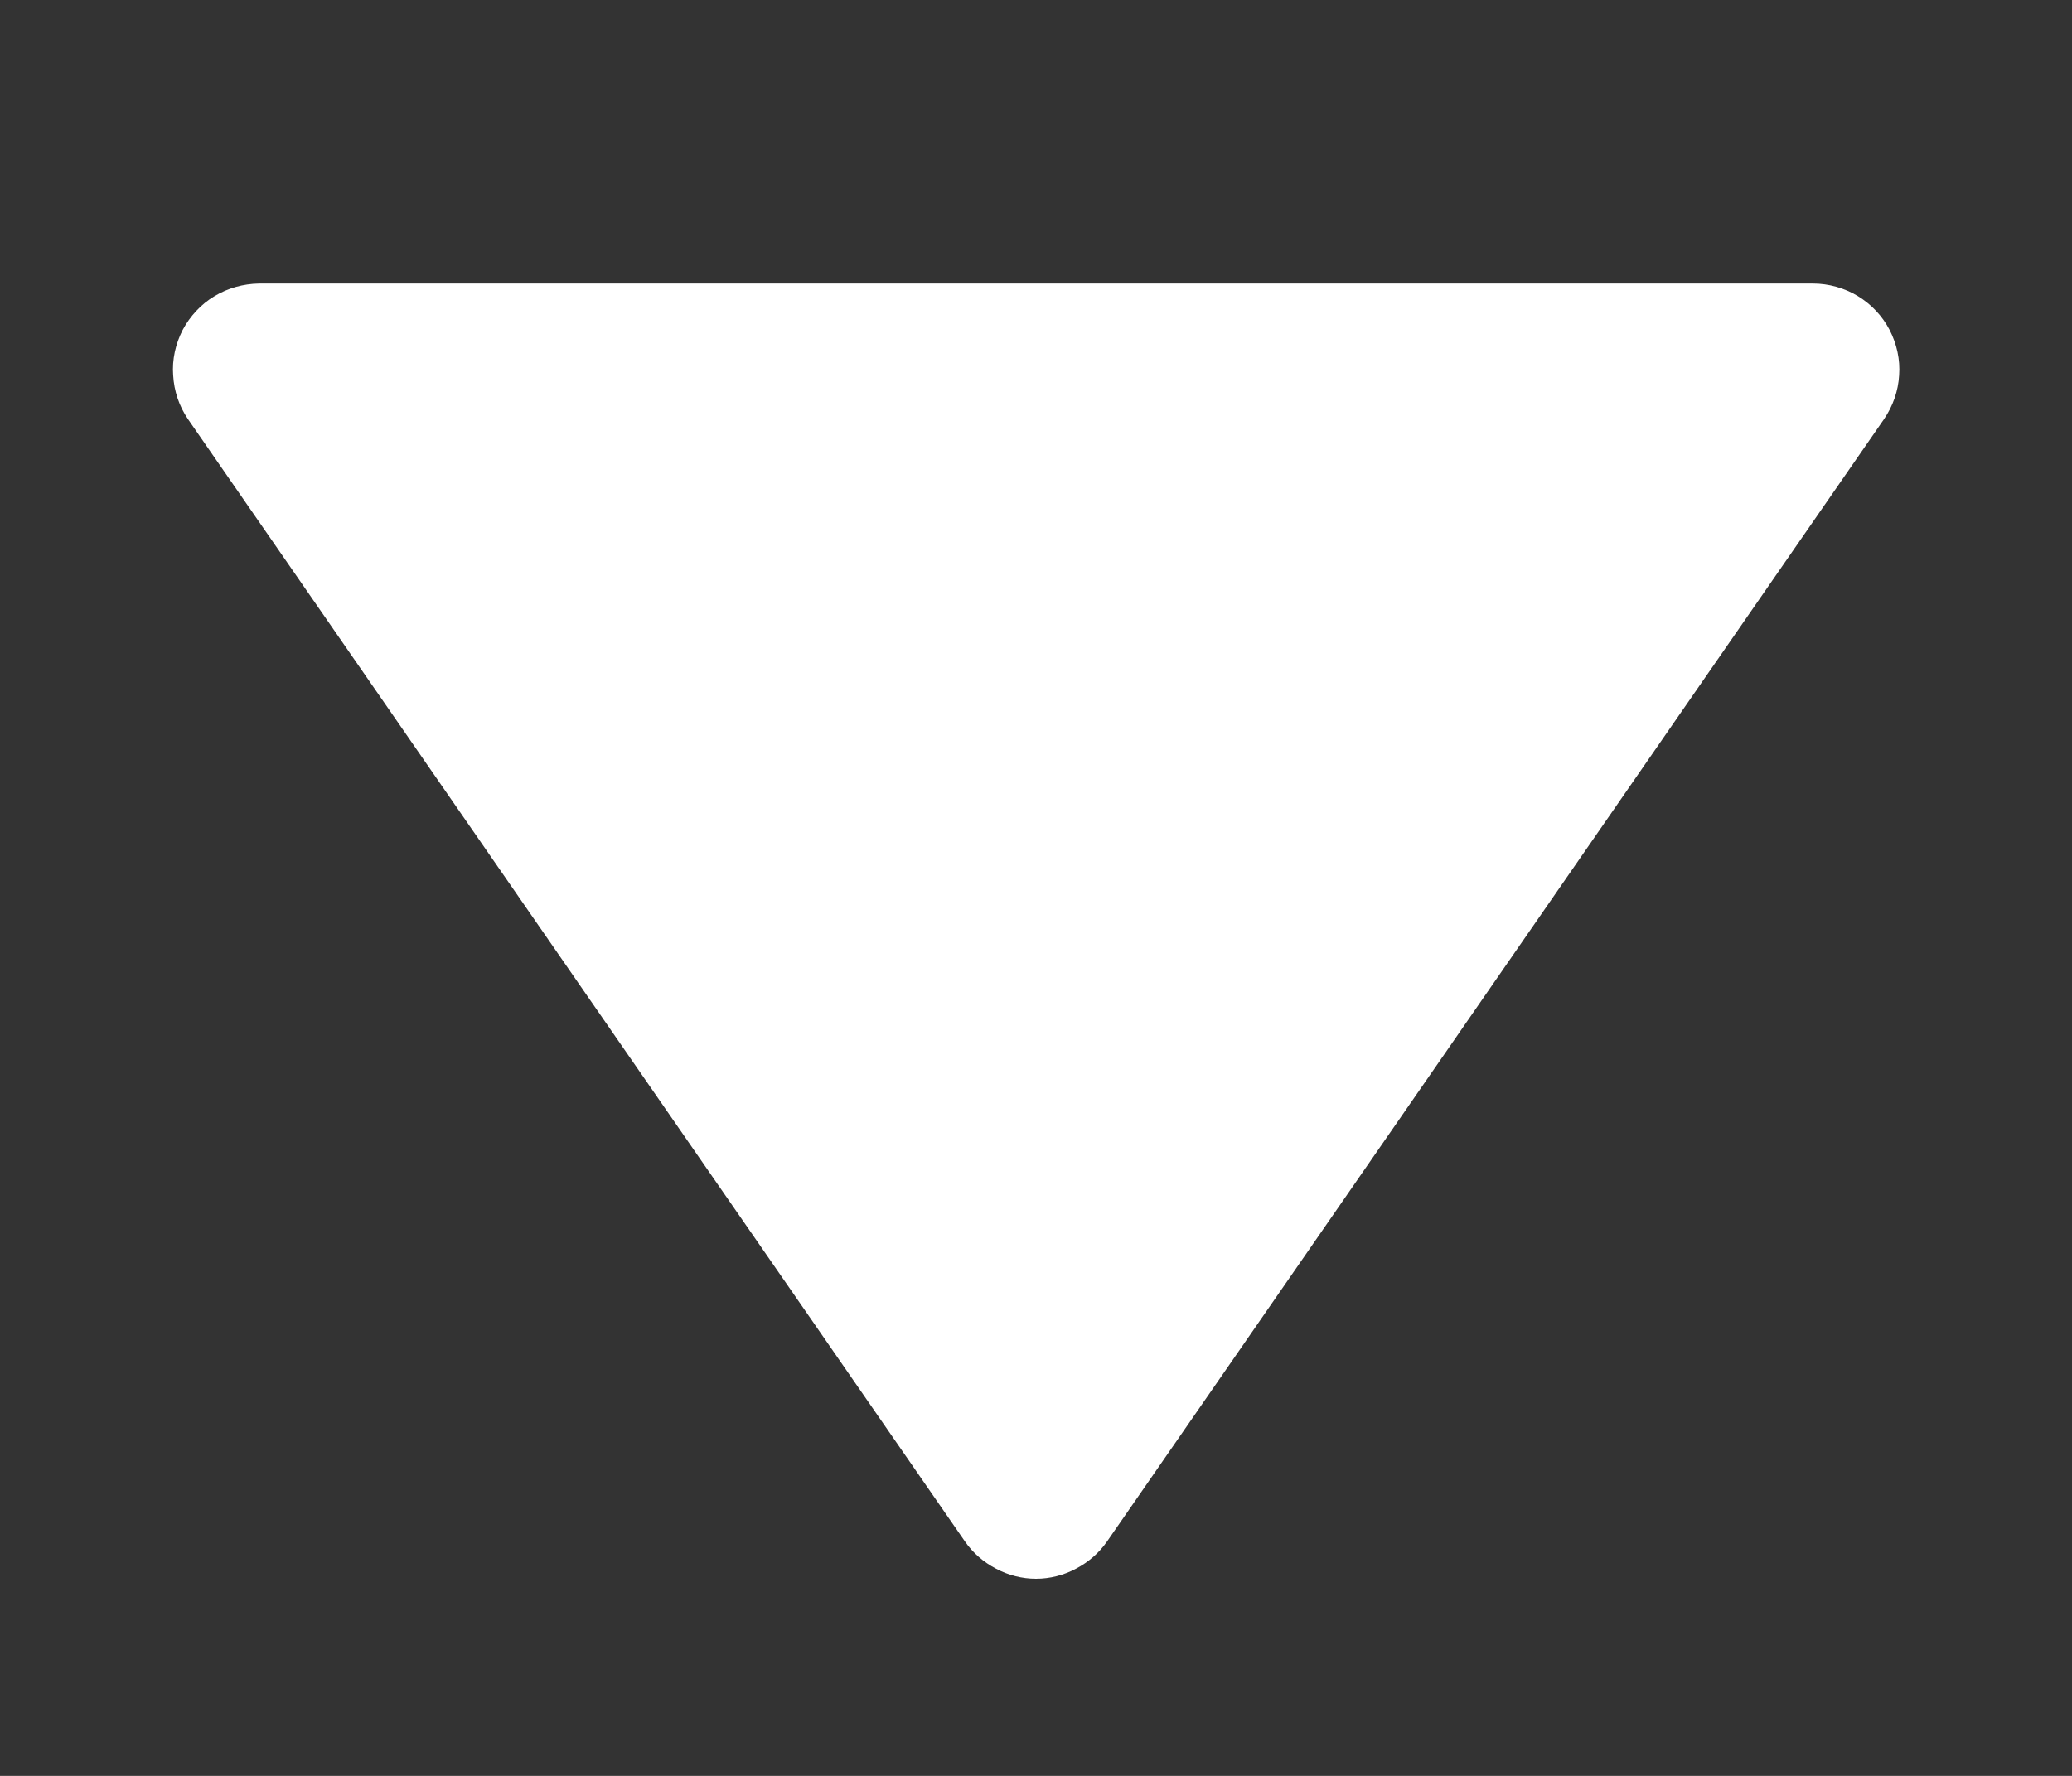 <svg width="7" height="6" viewBox="0 0 7 6" fill="none" xmlns="http://www.w3.org/2000/svg">
<rect x="0" y="0" width="7" height="6" fill="#333333" stroke="none"/>
<path d="M3.26 5.208C3.287 5.247 3.323 5.278 3.365 5.3C3.406 5.322 3.453 5.334 3.5 5.334C3.547 5.334 3.594 5.322 3.635 5.3C3.677 5.278 3.713 5.247 3.74 5.208L6.365 1.416C6.395 1.372 6.413 1.321 6.416 1.268C6.42 1.215 6.408 1.162 6.384 1.115C6.359 1.067 6.322 1.028 6.276 1C6.231 0.973 6.178 0.958 6.125 0.958H0.875C0.822 0.959 0.77 0.973 0.724 1.001C0.679 1.028 0.642 1.068 0.617 1.115C0.593 1.162 0.581 1.215 0.585 1.268C0.588 1.321 0.605 1.372 0.635 1.416L3.26 5.208Z" fill="white"/>
</svg>

